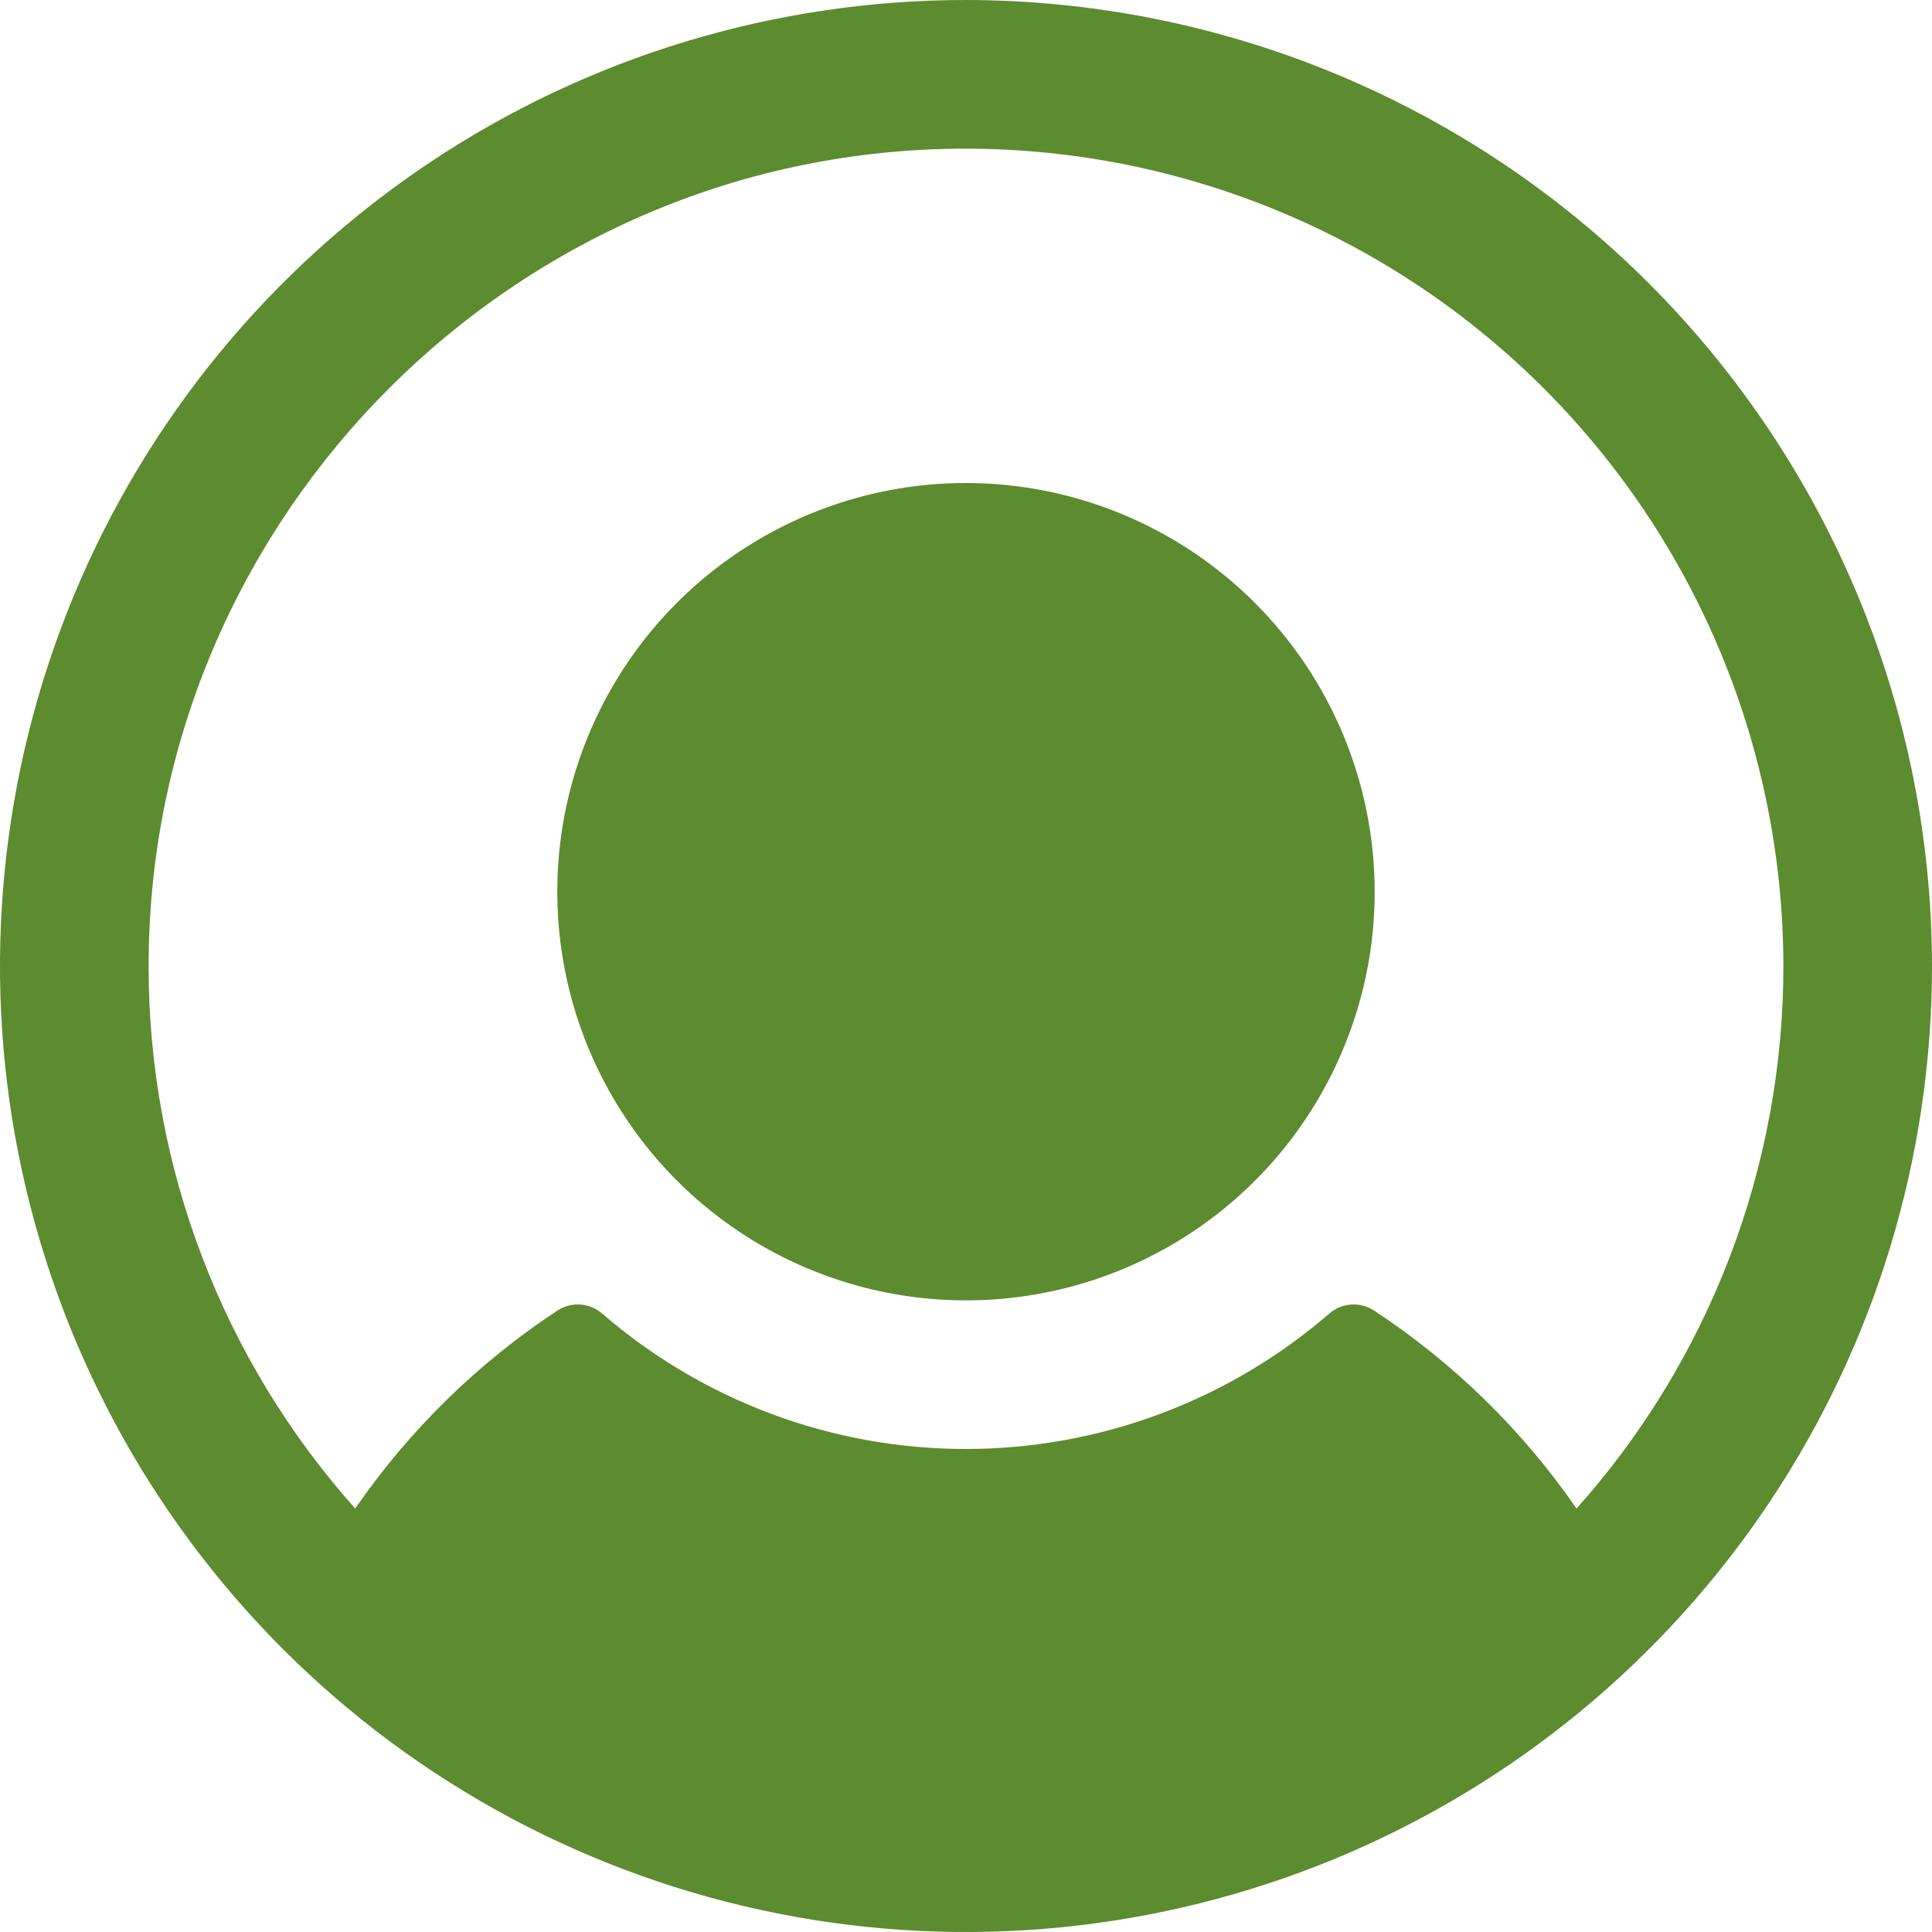  <svg
        width="166"
        height="166"
        viewBox="0 0 166 166"
        fill="none"
        xmlns="http://www.w3.org/2000/svg"
      >
        <path
          d="M118.115 76.615C118.115 83.561 116.056 90.35 112.197 96.124C108.339 101.899 102.855 106.4 96.438 109.058C90.022 111.716 82.961 112.411 76.149 111.056C69.338 109.701 63.081 106.357 58.17 101.446C53.259 96.535 49.914 90.278 48.559 83.466C47.204 76.654 47.9 69.594 50.558 63.177C53.215 56.761 57.716 51.276 63.491 47.418C69.266 43.559 76.055 41.5 83 41.5C92.31 41.511 101.236 45.214 107.819 51.797C114.402 58.38 118.105 67.305 118.115 76.615ZM166 83C166 99.416 161.132 115.463 152.012 129.112C142.892 142.762 129.929 153.4 114.763 159.682C99.597 165.964 82.908 167.608 66.808 164.405C50.707 161.203 35.918 153.298 24.31 141.69C12.702 130.082 4.797 115.293 1.595 99.192C-1.608 83.092 0.036 66.403 6.318 51.237C12.6 36.071 23.238 23.108 36.888 13.988C50.537 4.868 66.584 0 83 0C105.006 0.023 126.104 8.775 141.664 24.336C157.225 39.896 165.977 60.994 166 83ZM153.231 83C153.221 73.547 151.304 64.193 147.596 55.498C143.888 46.803 138.464 38.944 131.649 32.393C124.834 25.842 116.768 20.733 107.934 17.371C99.099 14.008 89.677 12.462 80.231 12.825C42.641 14.278 12.665 45.586 12.769 83.2C12.805 100.322 19.12 116.837 30.518 129.616C35.16 122.883 41.057 117.109 47.885 112.609C48.467 112.224 49.159 112.041 49.855 112.087C50.551 112.133 51.213 112.406 51.739 112.864C60.416 120.369 71.504 124.499 82.976 124.499C94.448 124.499 105.536 120.369 114.213 112.864C114.739 112.406 115.401 112.133 116.097 112.087C116.793 112.041 117.485 112.224 118.068 112.609C124.904 117.106 130.809 122.881 135.458 129.616C146.912 116.791 153.239 100.195 153.231 83Z"
          fill="#5D8B2F"
        />
      </svg>